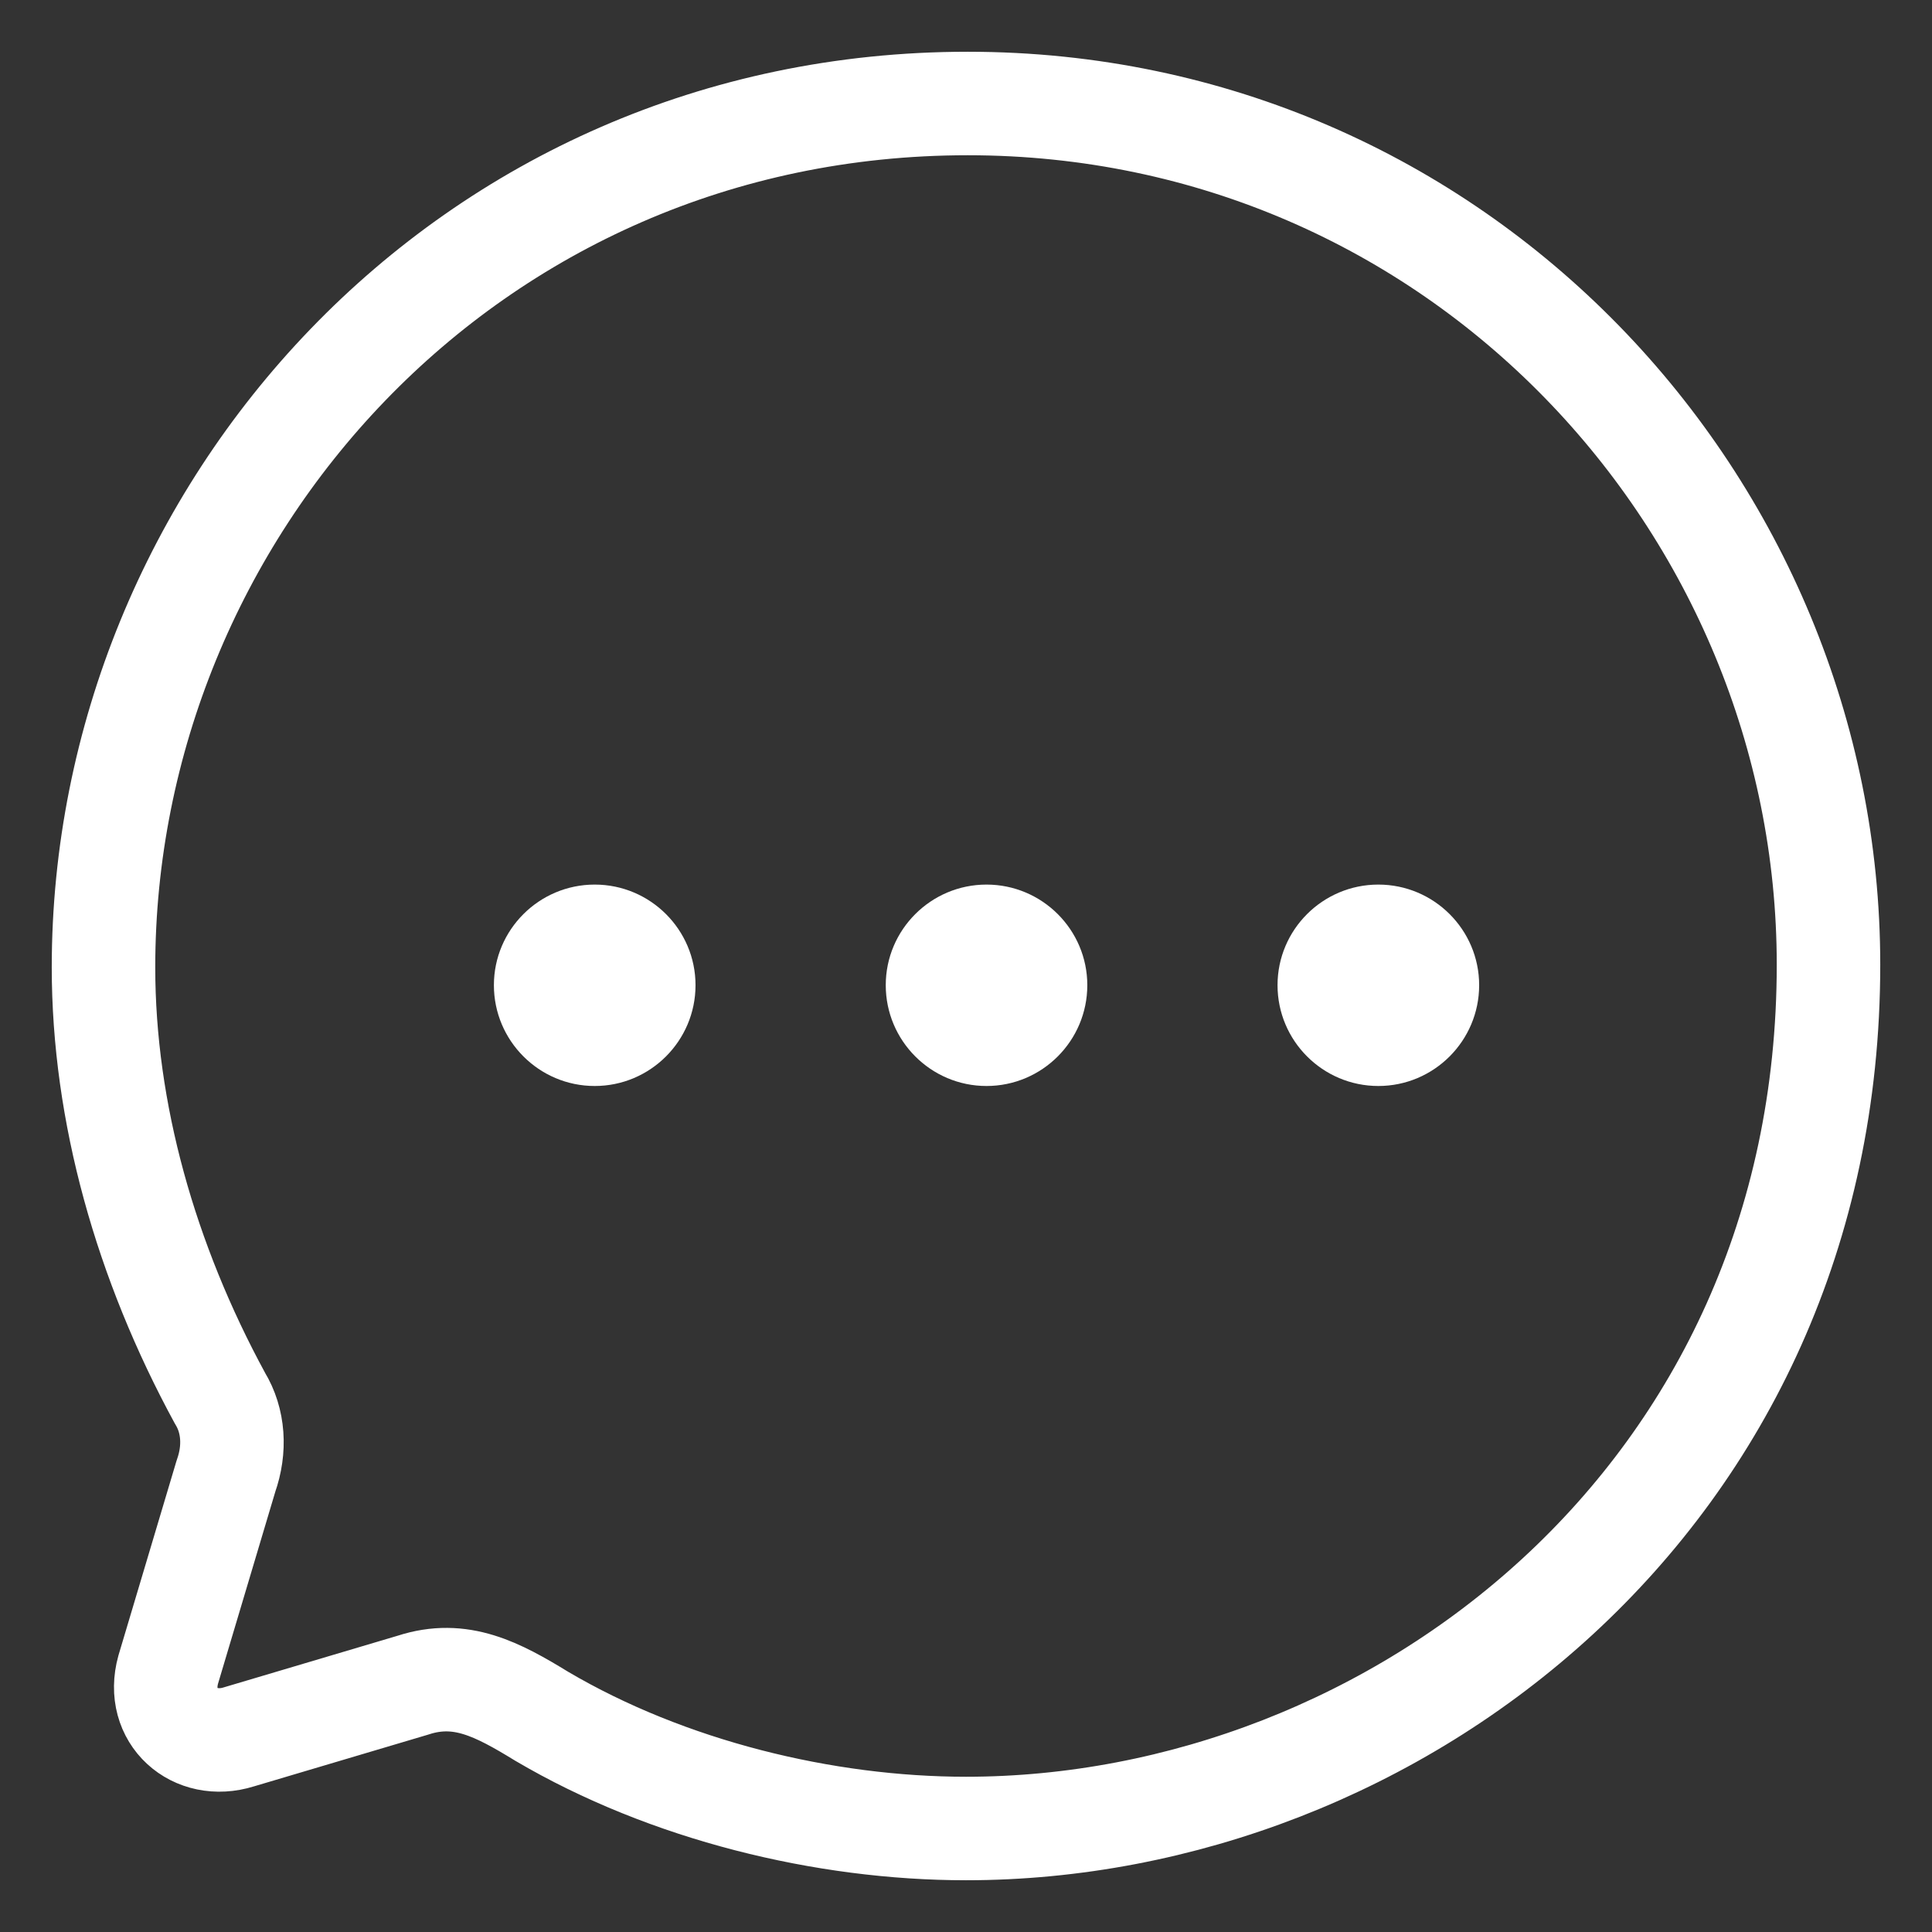 <svg width="28" height="28" viewBox="0 0 28 28" fill="none" xmlns="http://www.w3.org/2000/svg">
    <rect x="0" y="0" width="28" height="28" fill="#333333" stroke="none"/>
    <path fill-rule="evenodd" clip-rule="evenodd"
          d="M8.619 15.739C7.813 15.739 7.158 15.084 7.158 14.278C7.158 13.474 7.813 12.82 8.619 12.82C9.425 12.82 10.08 13.474 10.08 14.278C10.08 15.084 9.425 15.739 8.619 15.739ZM14.297 15.739C13.492 15.739 12.837 15.084 12.837 14.278C12.837 13.474 13.492 12.82 14.297 12.82C15.103 12.82 15.758 13.474 15.758 14.278C15.758 15.084 15.103 15.739 14.297 15.739ZM18.515 14.278C18.515 15.084 19.17 15.739 19.976 15.739C20.782 15.739 21.437 15.084 21.437 14.278C21.437 13.474 20.782 12.82 19.976 12.82C19.17 12.82 18.515 13.474 18.515 14.278Z"
          fill="white"/>
    <path fill-rule="evenodd" clip-rule="evenodd"
          d="M14.025 1.5C6.763 1.5 1.5 7.433 1.5 14.019C1.5 16.122 2.112 18.286 3.188 20.264C3.388 20.591 3.413 21.003 3.275 21.392L2.438 24.197C2.25 24.873 2.825 25.372 3.462 25.172L5.987 24.422C6.675 24.197 7.213 24.483 7.85 24.873C9.675 25.948 11.95 26.5 14 26.5C20.2 26.5 26.5 21.705 26.5 13.981C26.5 7.32 21.125 1.5 14.025 1.5Z"
          stroke="white" stroke-width="1.5" stroke-linecap="round" stroke-linejoin="round"/>
</svg>
